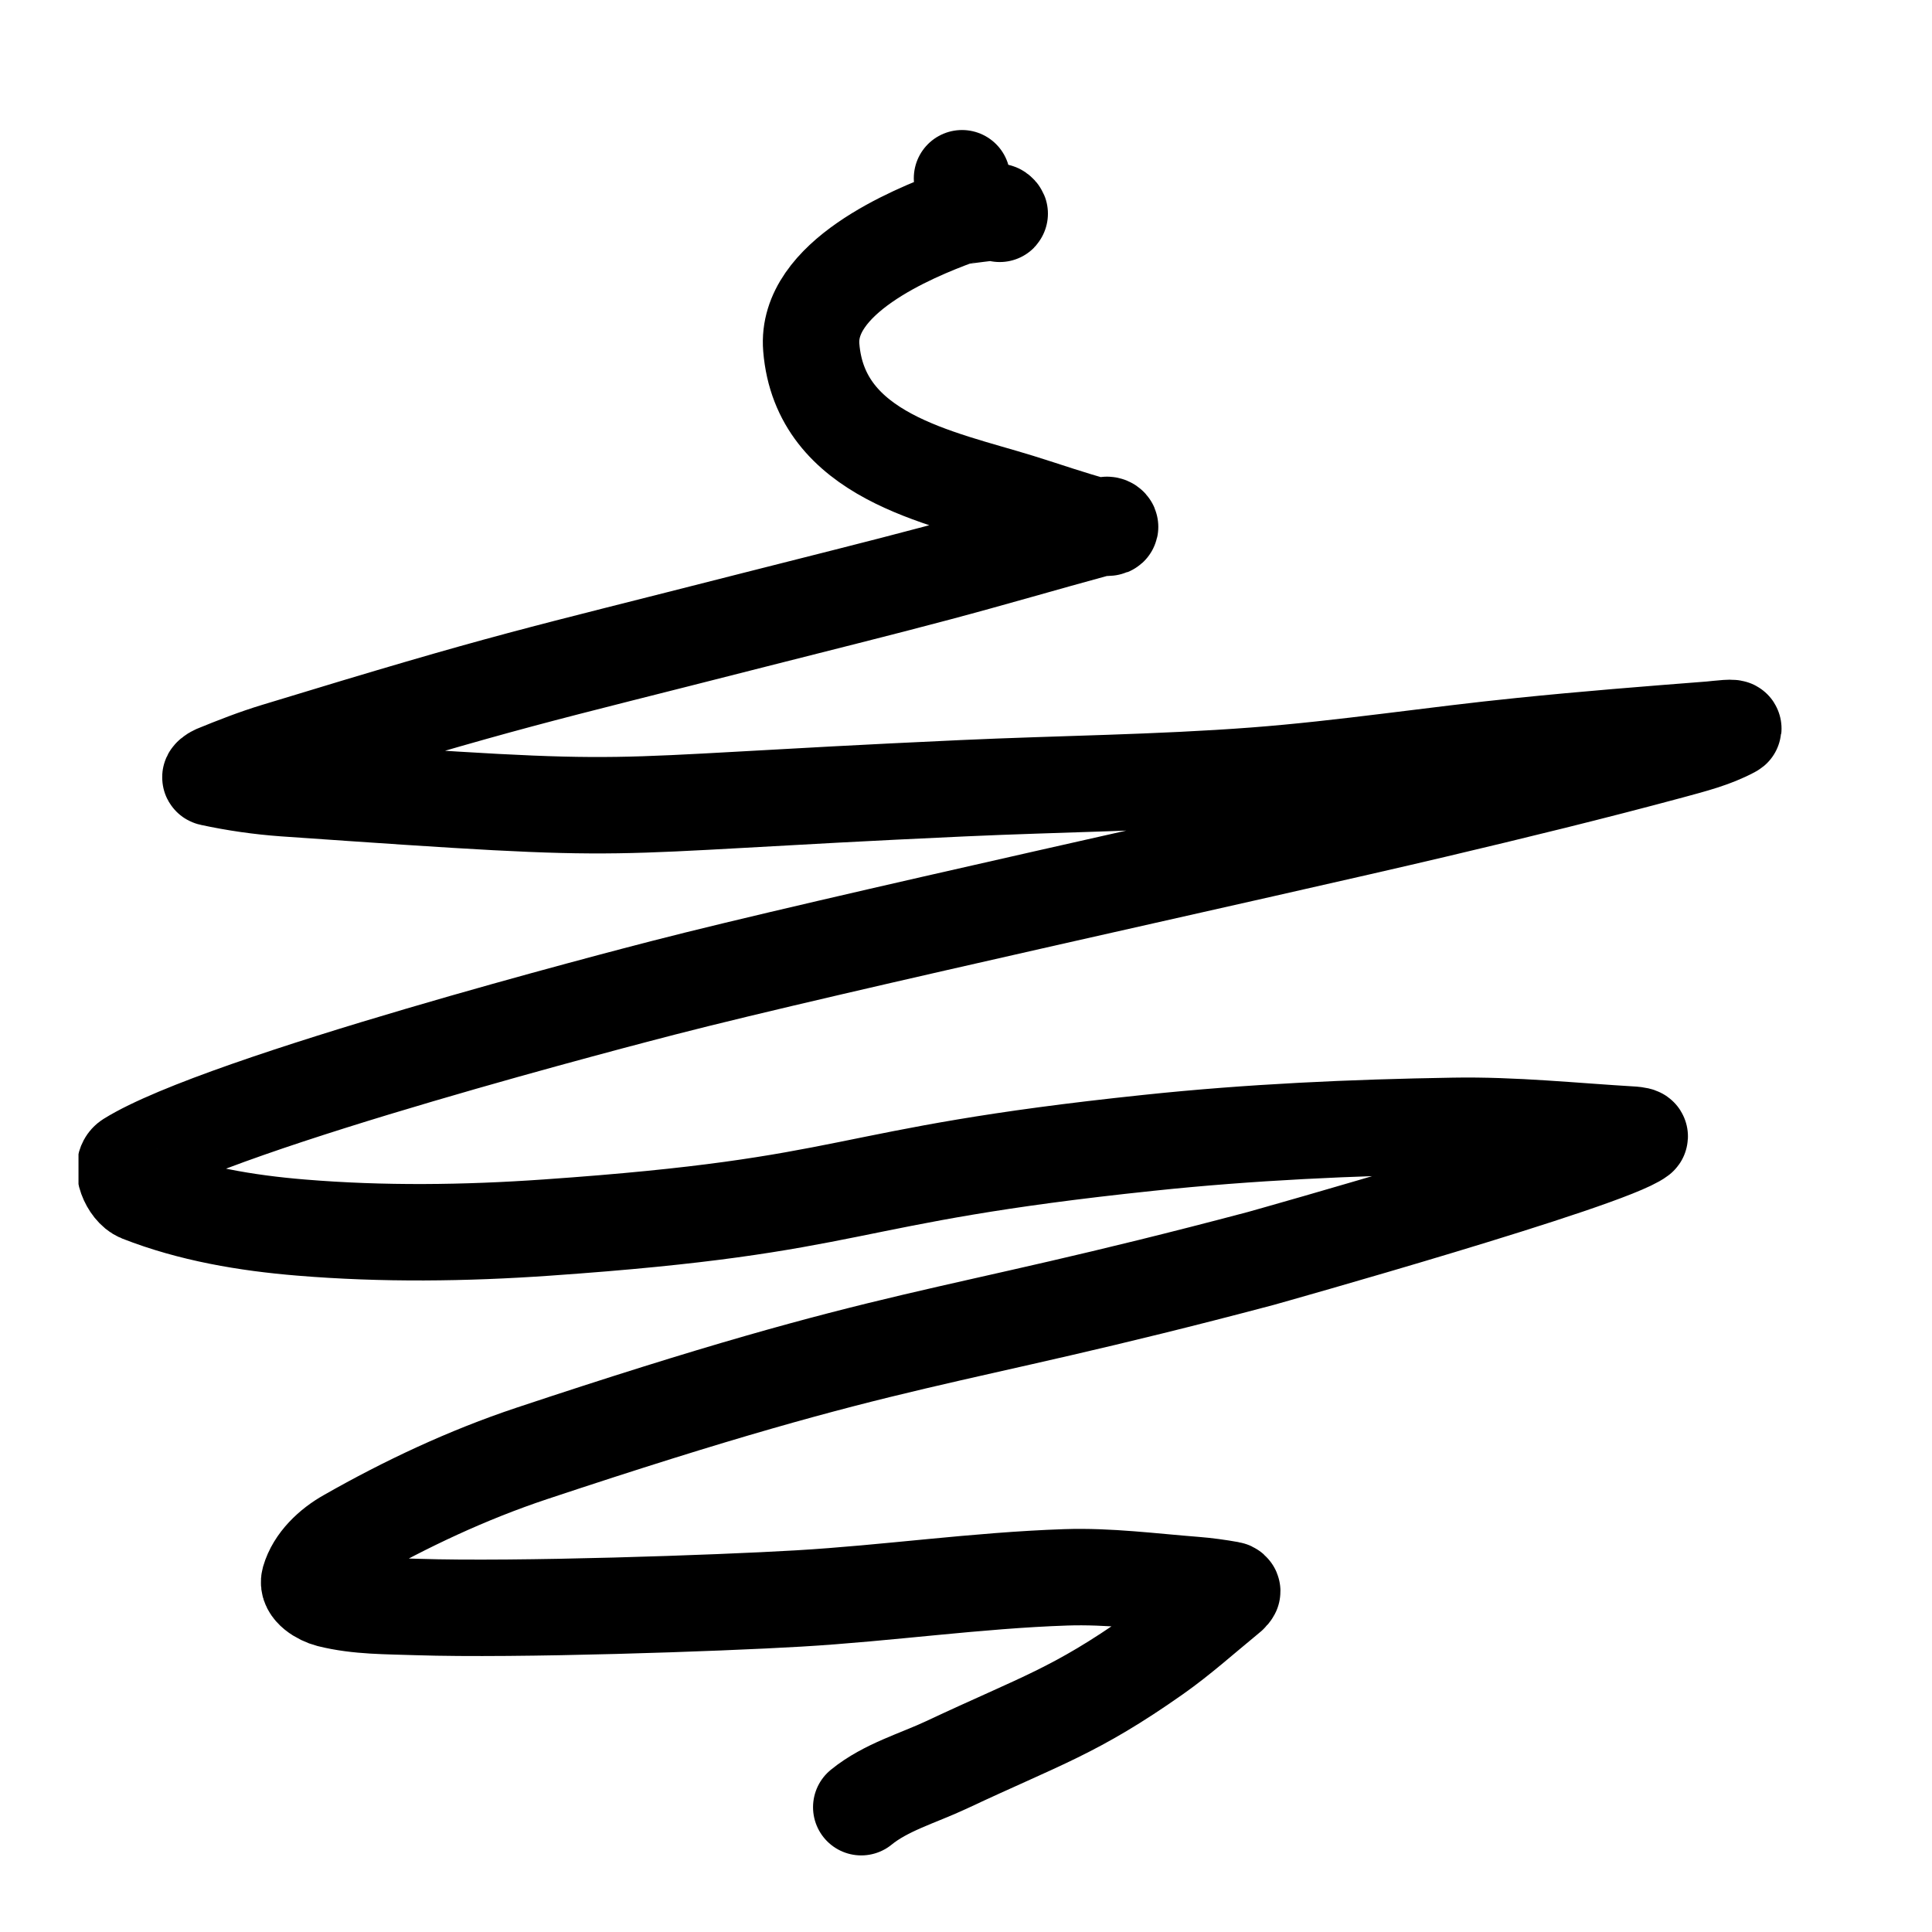 <?xml version="1.0" encoding="UTF-8" standalone="no"?>
<svg
   xmlns:dc="http://purl.org/dc/elements/1.1/"
   xmlns:cc="http://creativecommons.org/ns#"
   xmlns:rdf="http://www.w3.org/1999/02/22-rdf-syntax-ns#"
   xmlns:svg="http://www.w3.org/2000/svg"
   xmlns="http://www.w3.org/2000/svg"
   xmlns:sodipodi="http://sodipodi.sourceforge.net/DTD/sodipodi-0.dtd"
   xmlns:inkscape="http://www.inkscape.org/namespaces/inkscape"
   width="16"
   height="16"
   viewBox="0 0 4.233 4.233"
   version="1.1"
   id="svg8"
   inkscape:version="1.0.2 (1.0.2+r75+1)"
   sodipodi:docname="bullet-sm9.svg">
  <defs
     id="defs2">
    <clipPath
       clipPathUnits="userSpaceOnUse"
       id="clipPath1239">
      <rect
         style="fill:none;stroke:#000000;stroke-width:0.794;stroke-miterlimit:4;stroke-dasharray:none"
         id="rect1241"
         width="26.458"
         height="25.135"
         x="3.572"
         y="5.292" />
    </clipPath>
  </defs>
  <sodipodi:namedview
     id="base"
     pagecolor="#ffffff"
     bordercolor="#666666"
     borderopacity="1.0"
     inkscape:pageopacity="0.0"
     inkscape:pageshadow="2"
     inkscape:zoom="31.999999"
     inkscape:cx="6.8482066"
     inkscape:cy="13.685643"
     inkscape:document-units="px"
     inkscape:current-layer="g877"
     inkscape:document-rotation="0"
     showgrid="true"
     units="px"
     lock-margins="false"
     inkscape:pagecheckerboard="true"
     borderlayer="false"
     fit-margin-top="10"
     fit-margin-left="10"
     fit-margin-right="10"
     fit-margin-bottom="10"
     inkscape:window-width="1514"
     inkscape:window-height="1199"
     inkscape:window-x="429"
     inkscape:window-y="128"
     inkscape:window-maximized="0">
    <inkscape:grid
       type="xygrid"
       id="grid833"
       originx="-7.938"
       originy="-14.552" />
  </sodipodi:namedview>
  <g
     inkscape:label="Layer 1"
     inkscape:groupmode="layer"
     id="layer1"
     transform="translate(-2.646,-5.953)">
    <g
       id="g846"
       transform="translate(3.043,5.689)">
      <g
         id="g1171"
         transform="matrix(0.222,0,0,0.222,-1.018,-0.68)"
         clip-path="url(#clipPath1239)">
        <g
           id="g1129"
           transform="matrix(1.1,0,0,1.1,-2.679,-3.121)"
           style="stroke-width:0.721;stroke-miterlimit:4;stroke-dasharray:none">
          <g
             id="g998"
             transform="matrix(0.934,-0.934,0.934,0.934,-17.724,22.837)"
             style="stroke-width:0.546;stroke-miterlimit:4;stroke-dasharray:none">
            <g
               id="g877"
               transform="translate(-0.572,0.572)">
              <path
                 style="fill:none;stroke:#000000;stroke-width:0.655;stroke-linecap:round;stroke-linejoin:miter;stroke-miterlimit:4;stroke-dasharray:none;stroke-opacity:1"
                 d="m 16.819,15.761 c 0.215,0.022 0.412,0.134 0.615,0.207 0.671,0.242 0.87,0.358 1.53,0.473 0.202,0.035 0.407,0.046 0.61,0.066 0.021,0.002 0.042,0.006 0.062,0 0.006,-0.002 0.004,-0.014 0,-0.019 -0.046,-0.066 -0.095,-0.131 -0.148,-0.193 C 19.298,16.073 19.119,15.839 18.905,15.639 18.462,15.225 17.974,14.861 17.521,14.458 17.109,14.092 16.109,13.159 15.648,12.667 c -0.136,-0.146 -0.282,-0.287 -0.385,-0.459 -0.032,-0.054 -0.059,-0.158 -0.003,-0.189 0.114,-0.063 0.264,-0.058 0.389,-0.023 0.441,0.121 0.876,0.278 1.286,0.483 2.413,1.208 2.436,1.402 4.438,2.565 0.032,0.018 2.137,1.2 2.403,1.235 0.015,0.002 -0.01,-0.029 -0.02,-0.041 -0.27,-0.304 -0.526,-0.621 -0.818,-0.903 -0.497,-0.481 -1.009,-0.949 -1.547,-1.384 -1.686,-1.366 -1.66,-1.059 -3.298,-2.484 -0.42,-0.365 -0.821,-0.756 -1.181,-1.181 -0.241,-0.284 -0.462,-0.595 -0.611,-0.936 -0.032,-0.074 0.032,-0.233 0.111,-0.215 0.725,0.168 3.204,1.629 3.389,1.738 1.003,0.591 3.535,2.217 4.56,2.85 0.471,0.291 0.945,0.579 1.425,0.855 0.126,0.072 0.253,0.148 0.392,0.19 0.046,0.014 -0.065,-0.071 -0.102,-0.102 -0.326,-0.279 -0.653,-0.558 -0.986,-0.829 -0.471,-0.385 -0.964,-0.744 -1.425,-1.14 -0.503,-0.432 -0.976,-0.897 -1.466,-1.344 -2.007,-1.832 -1.545,-1.289 -3.257,-3.257 -0.11,-0.127 -0.211,-0.262 -0.302,-0.403 -0.008,-0.012 0.029,-0.005 0.042,0 0.136,0.057 0.271,0.116 0.4,0.185 1.492,0.794 1.565,0.859 2.929,1.668 0.366,0.217 0.731,0.438 1.099,0.651 0.329,0.191 0.663,0.373 0.993,0.562 0.022,0.012 0.061,0.067 0.063,0.042 0.001,-0.029 -0.047,-0.036 -0.062,-0.062 -0.092,-0.159 -0.171,-0.325 -0.257,-0.488 -0.263,-0.499 -0.736,-1.177 -0.257,-1.741 0.307,-0.362 1.023,-0.068 1.329,0.074 0.014,0.007 0.21,0.161 0.217,0.168 0.005,0.005 0.003,0.026 0,0.02 -0.026,-0.052 -0.035,-0.111 -0.061,-0.163 -0.057,-0.114 -0.044,-0.02 0.052,-0.188"
                 id="path861"
                 sodipodi:nodetypes="ccsscccccscccscsccssscssssscscccccssscccsccsccc" />
            </g>
          </g>
        </g>
      </g>
    </g>
  </g>
</svg>
